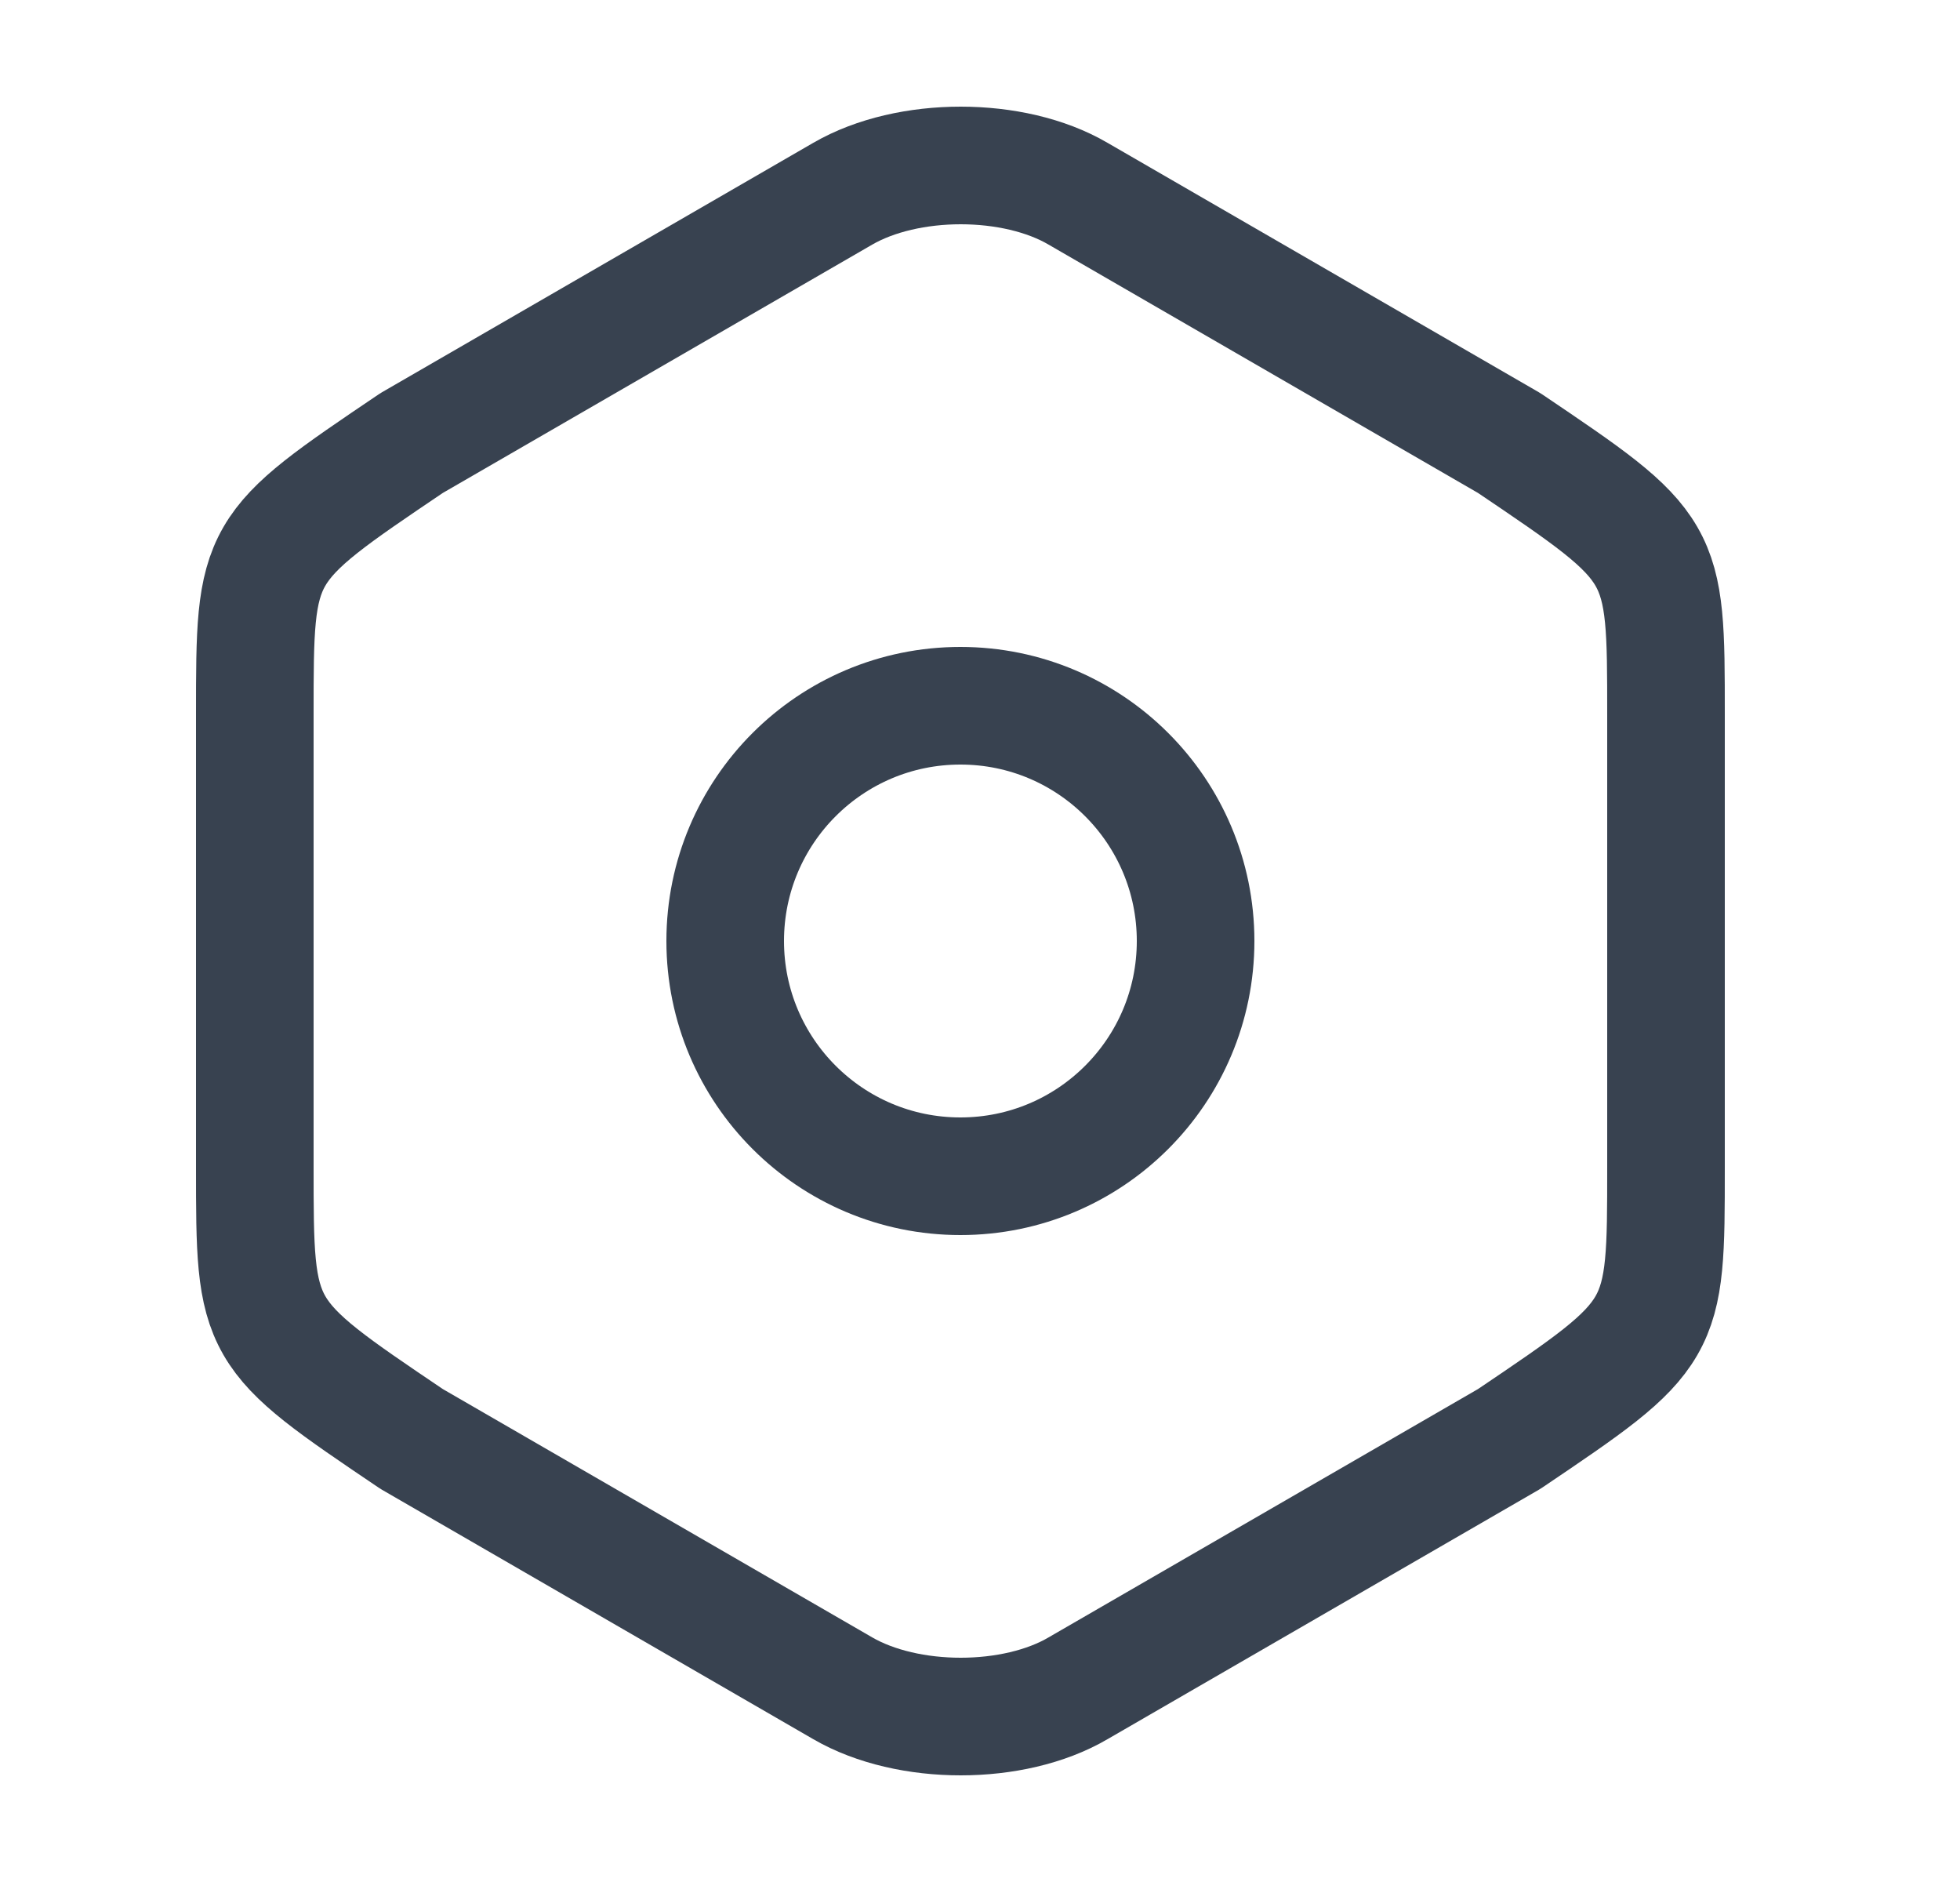 <svg width="25" height="24" viewBox="0 0 25 24" fill="none" xmlns="http://www.w3.org/2000/svg">
<path d="M3.25 9.11V14.88C3.25 17 3.25 17 5.25 18.35L10.75 21.53C11.58 22.01 12.93 22.01 13.75 21.53L19.25 18.35C21.25 17 21.25 17 21.25 14.89V9.11C21.25 7 21.25 7 19.25 5.65L13.75 2.47C12.93 1.99 11.58 1.99 10.75 2.47L5.25 5.65C3.25 7 3.25 7 3.25 9.11Z" stroke="#384250" stroke-width="1.5" stroke-linecap="round" stroke-linejoin="round"/>
<path d="M12.25 15C13.907 15 15.25 13.657 15.25 12C15.25 10.343 13.907 9 12.25 9C10.593 9 9.25 10.343 9.25 12C9.25 13.657 10.593 15 12.25 15Z" stroke="#384250" stroke-width="1.5" stroke-linecap="round" stroke-linejoin="round"/>
</svg>
